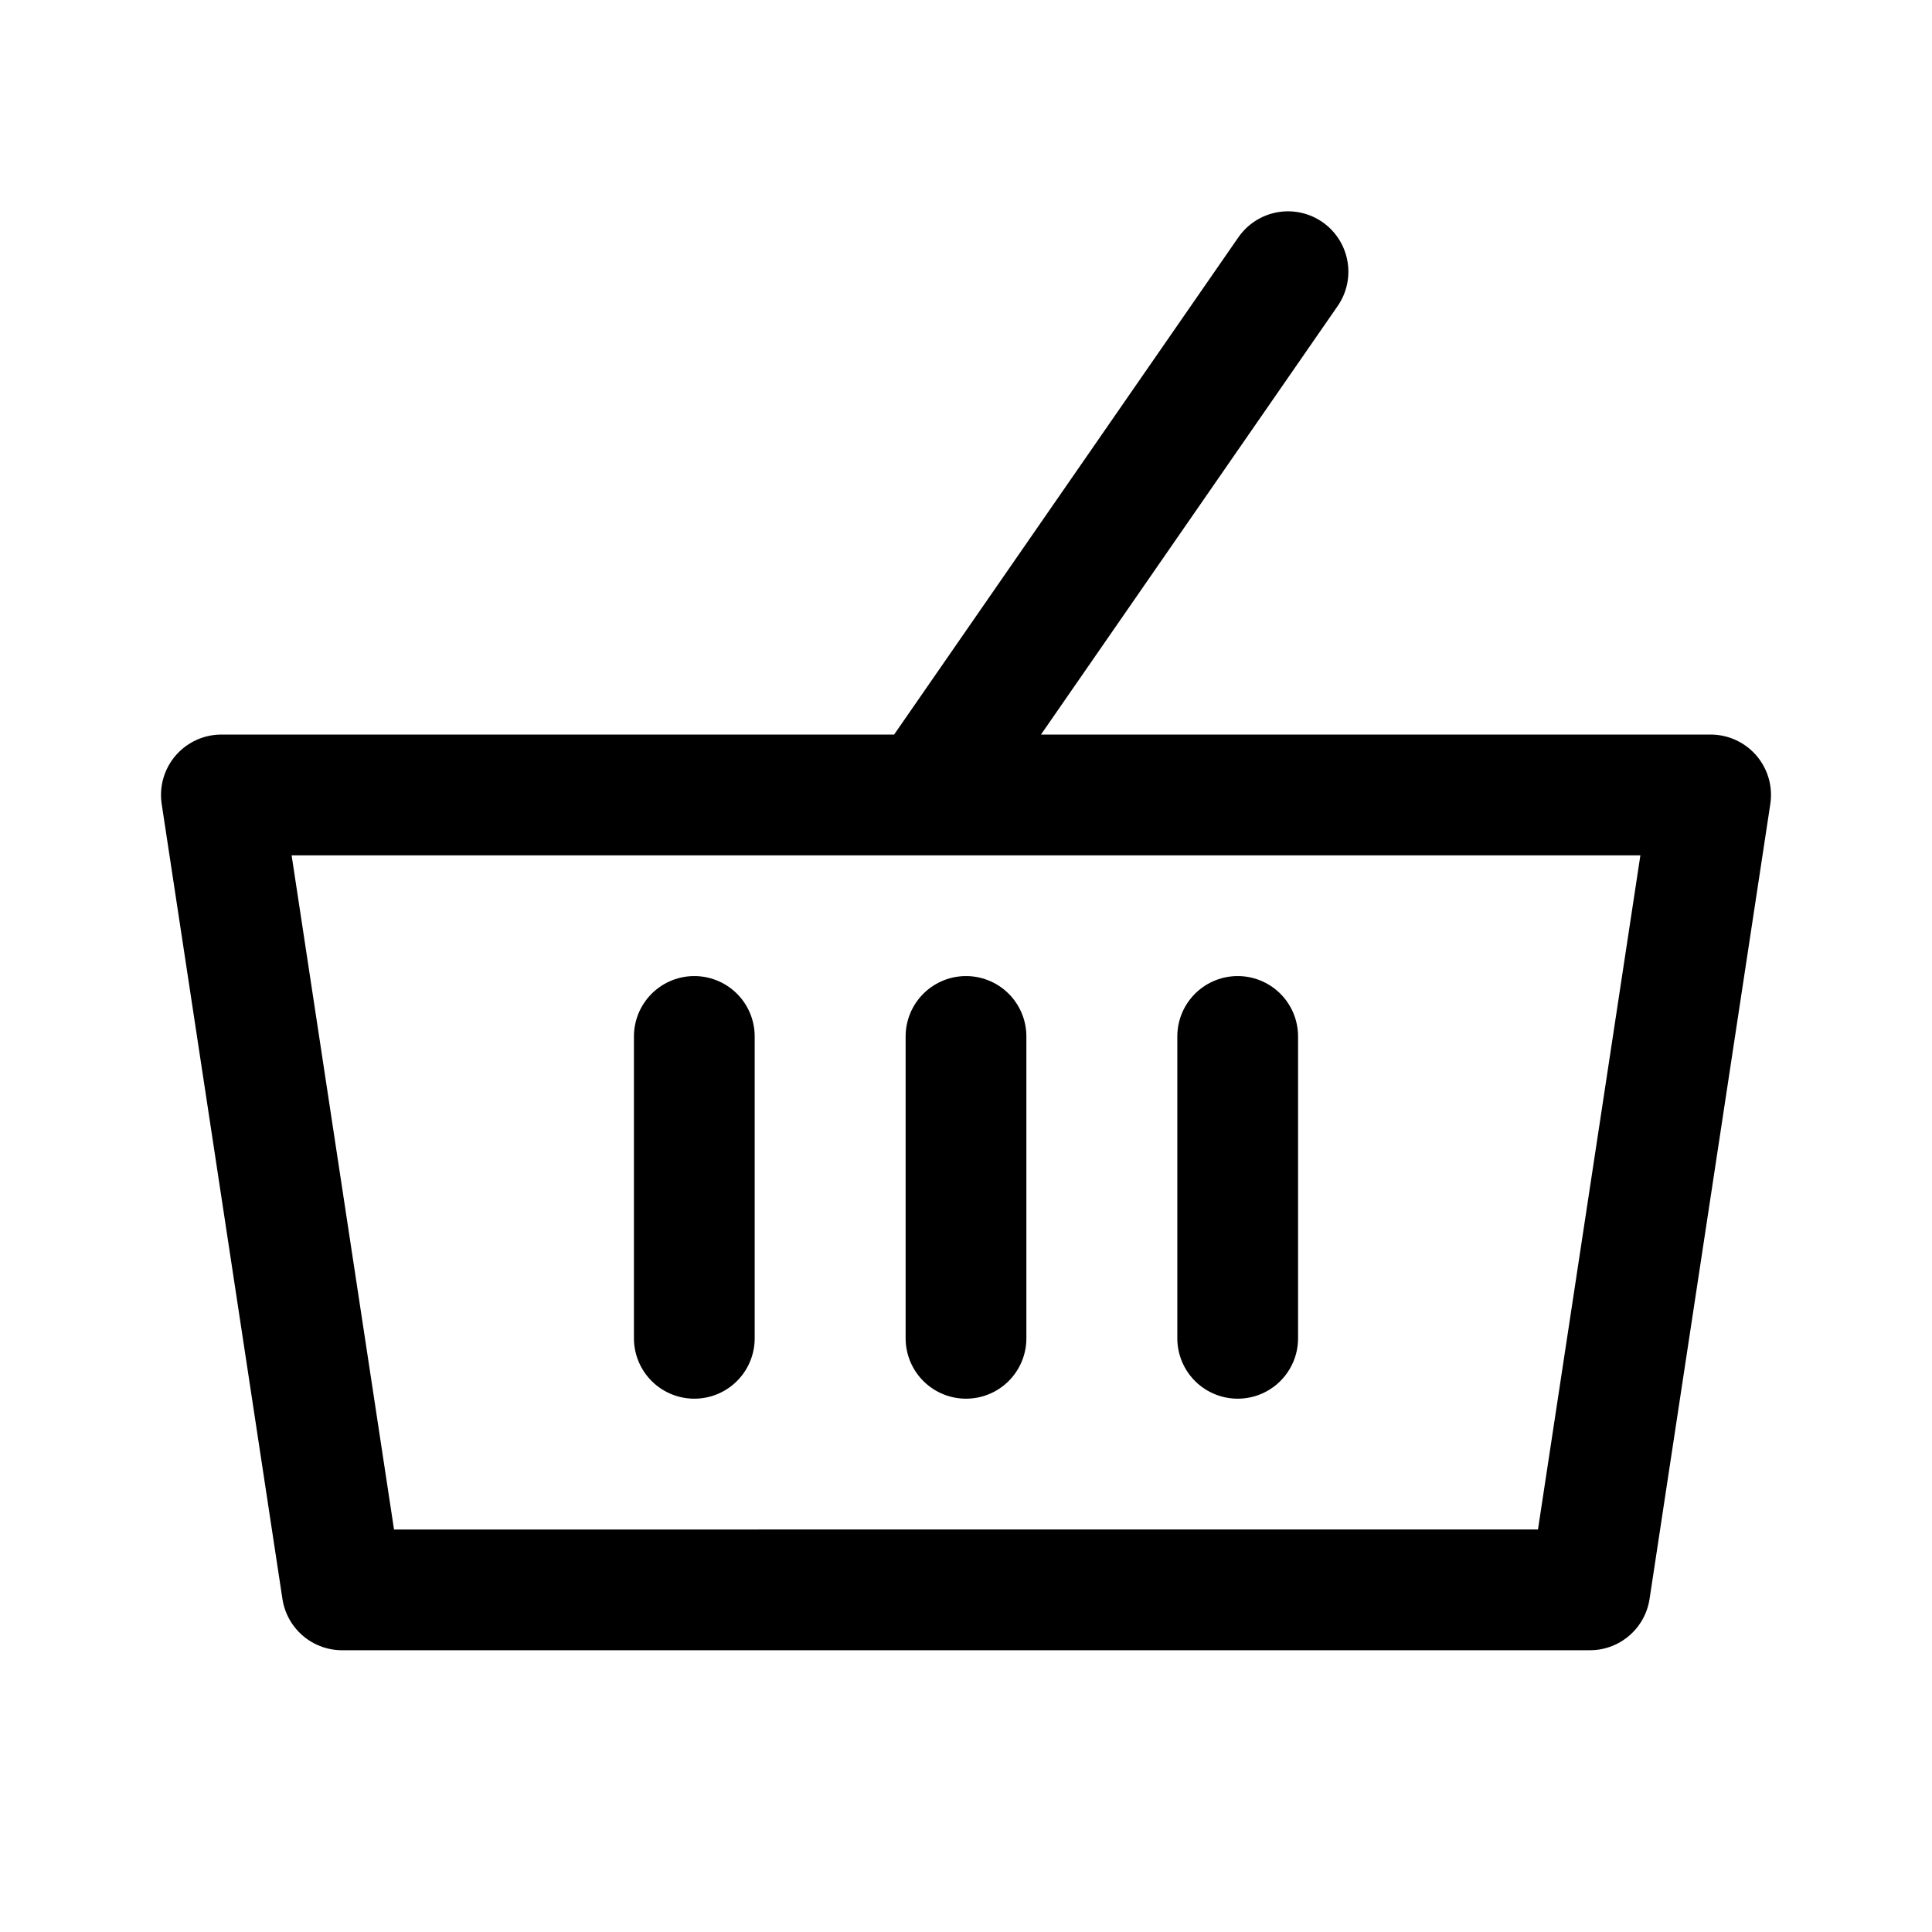<svg xmlns="http://www.w3.org/2000/svg" width="192" height="192" fill="none"><path stroke="#000" stroke-linecap="round" stroke-linejoin="round" stroke-width="12" d="M22 79h148l-12 79H34zm101 24v30m-27-30v30m32-106L92 79m-23 24v30"/></svg>